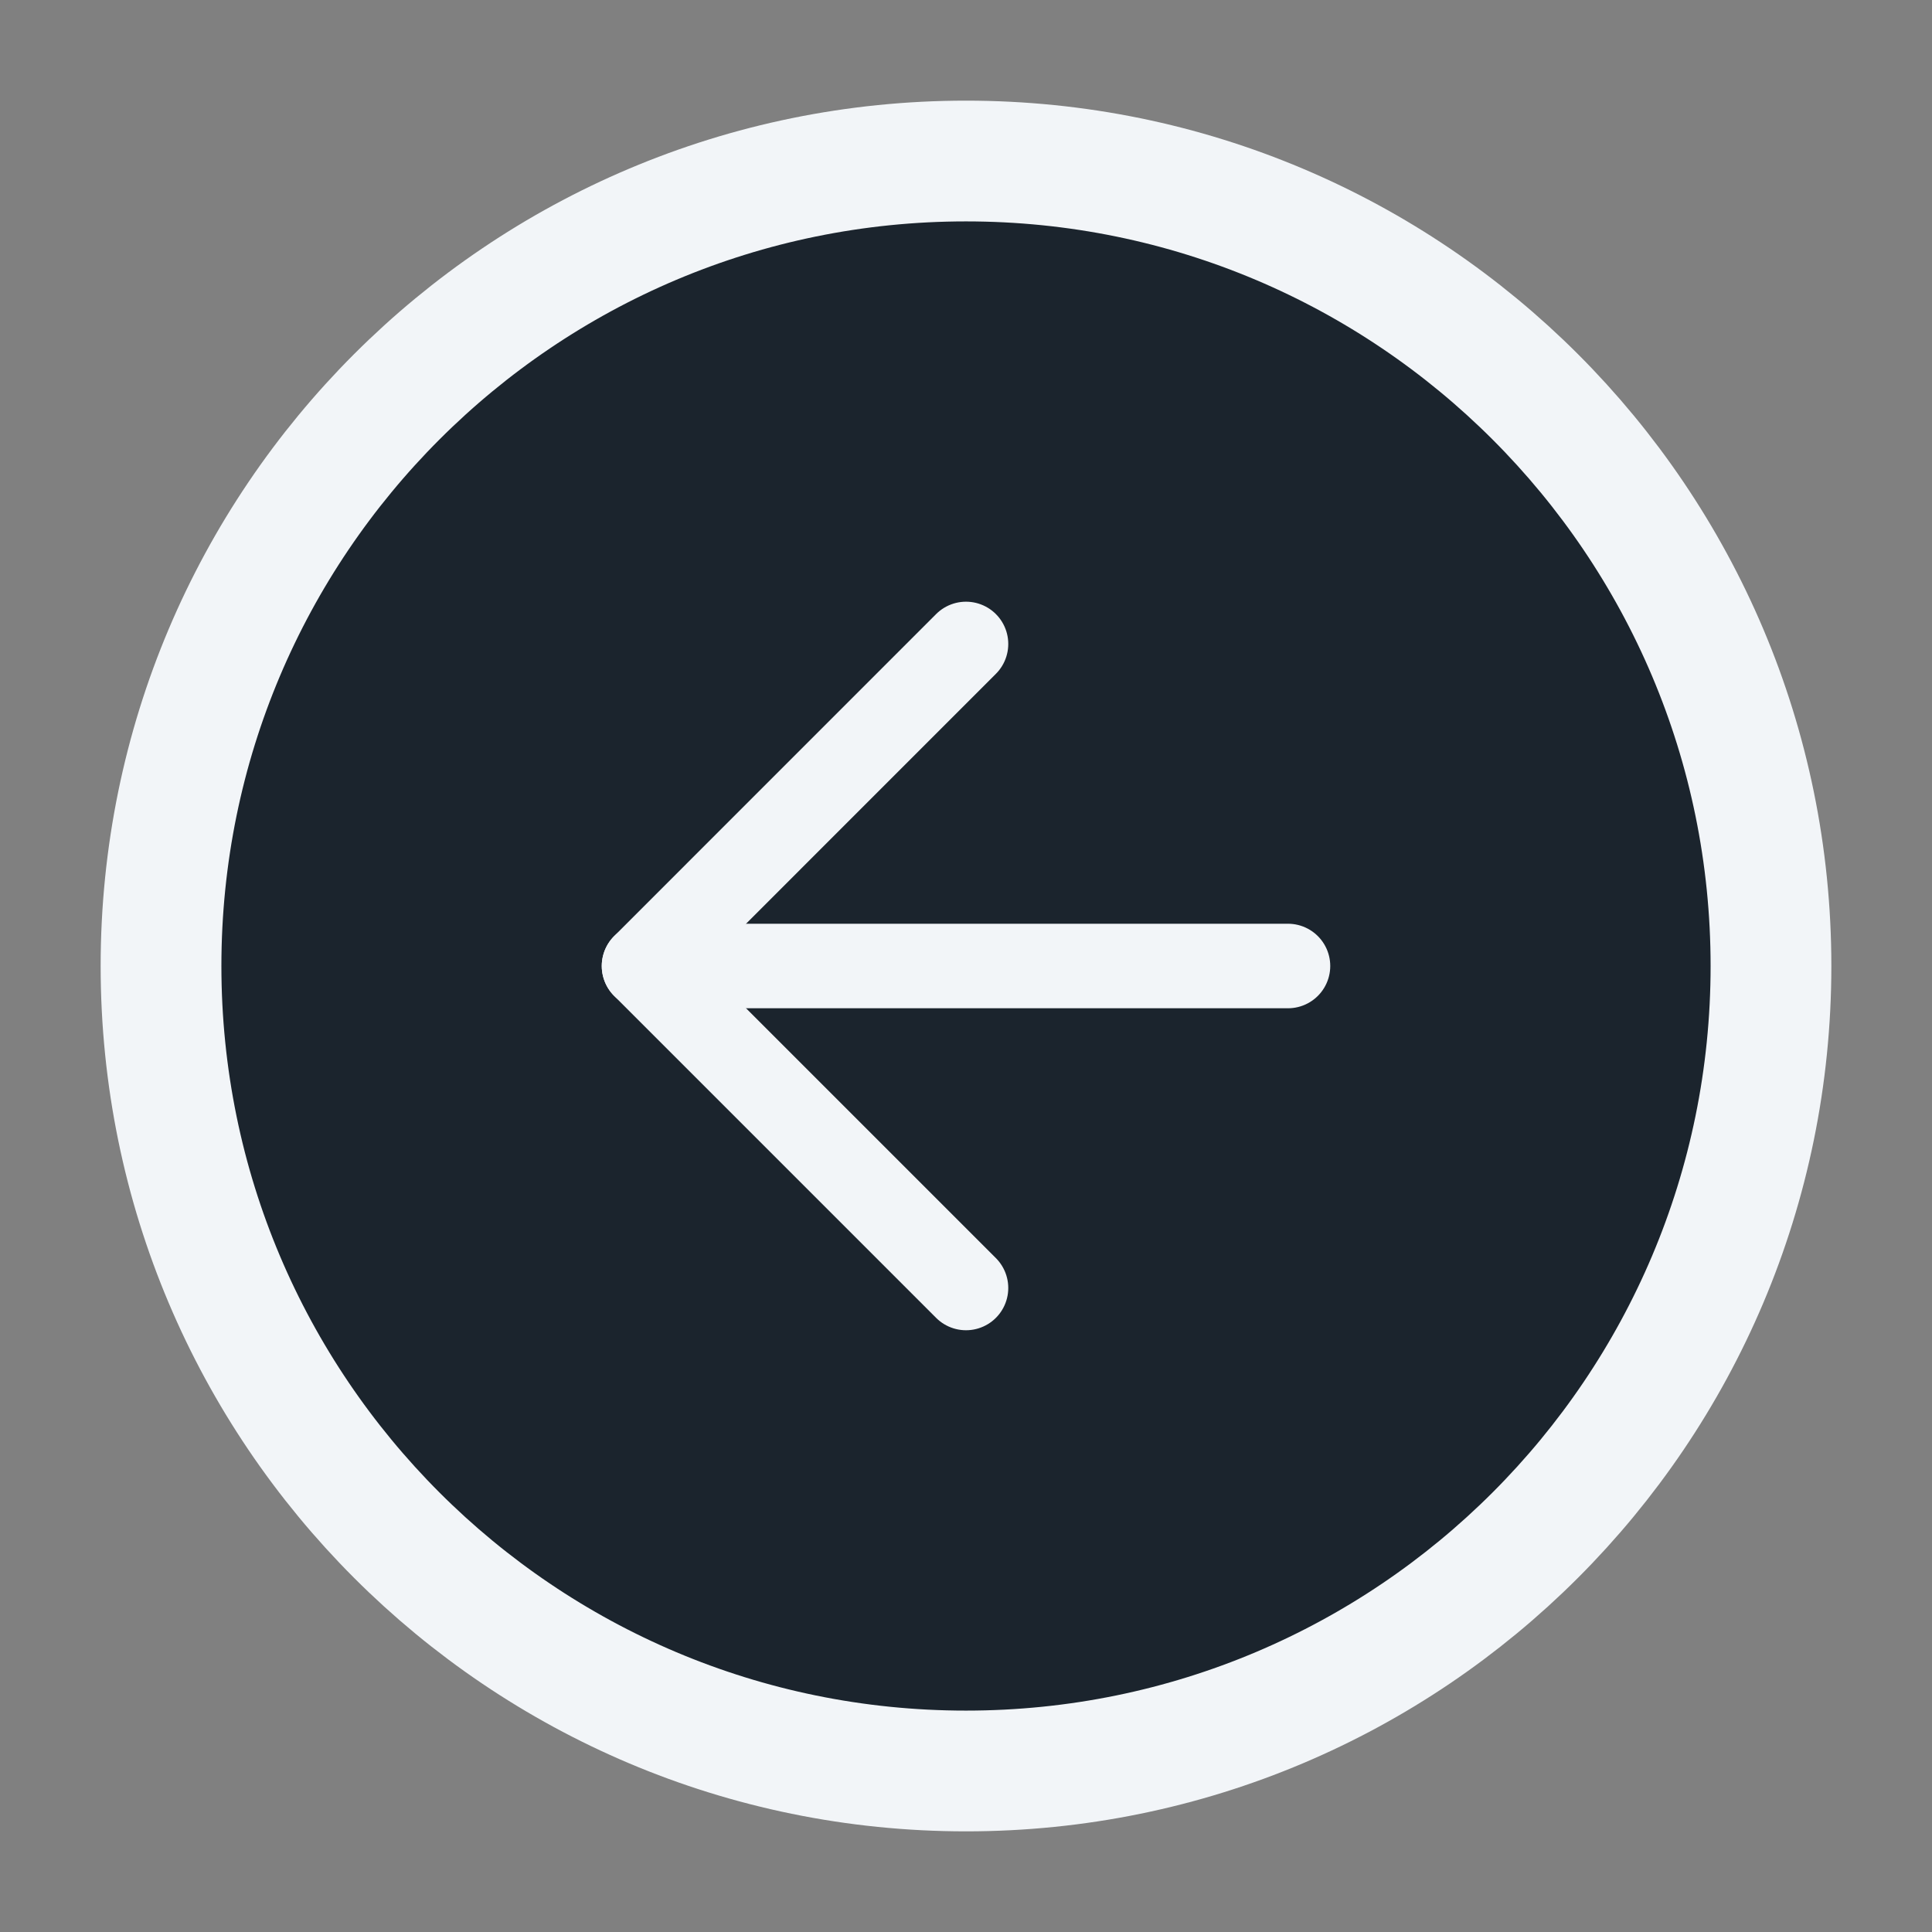 <svg width="32" height="32" viewBox="0 0 32 32" fill="none" xmlns="http://www.w3.org/2000/svg">
<rect x="0" y="0" width="32" height="32" fill="#808080" stroke="none"/>
<path d="M16 29.333C23.364 29.333 29.333 23.364 29.333 16C29.333 8.636 23.364 2.667 16 2.667C8.636 2.667 2.667 8.636 2.667 16C2.667 23.364 8.636 29.333 16 29.333Z" fill="#1B242D" stroke="#F2F5F8" stroke-width="2" stroke-linecap="round" stroke-linejoin="round"/>
<path d="M16 10.666L10.667 16L16 21.333" stroke="#F2F5F8" stroke-width="1.4" stroke-linecap="round" stroke-linejoin="round"/>
<path d="M21.333 16H10.667" stroke="#F2F5F8" stroke-width="1.4" stroke-linecap="round" stroke-linejoin="round"/>
</svg>
